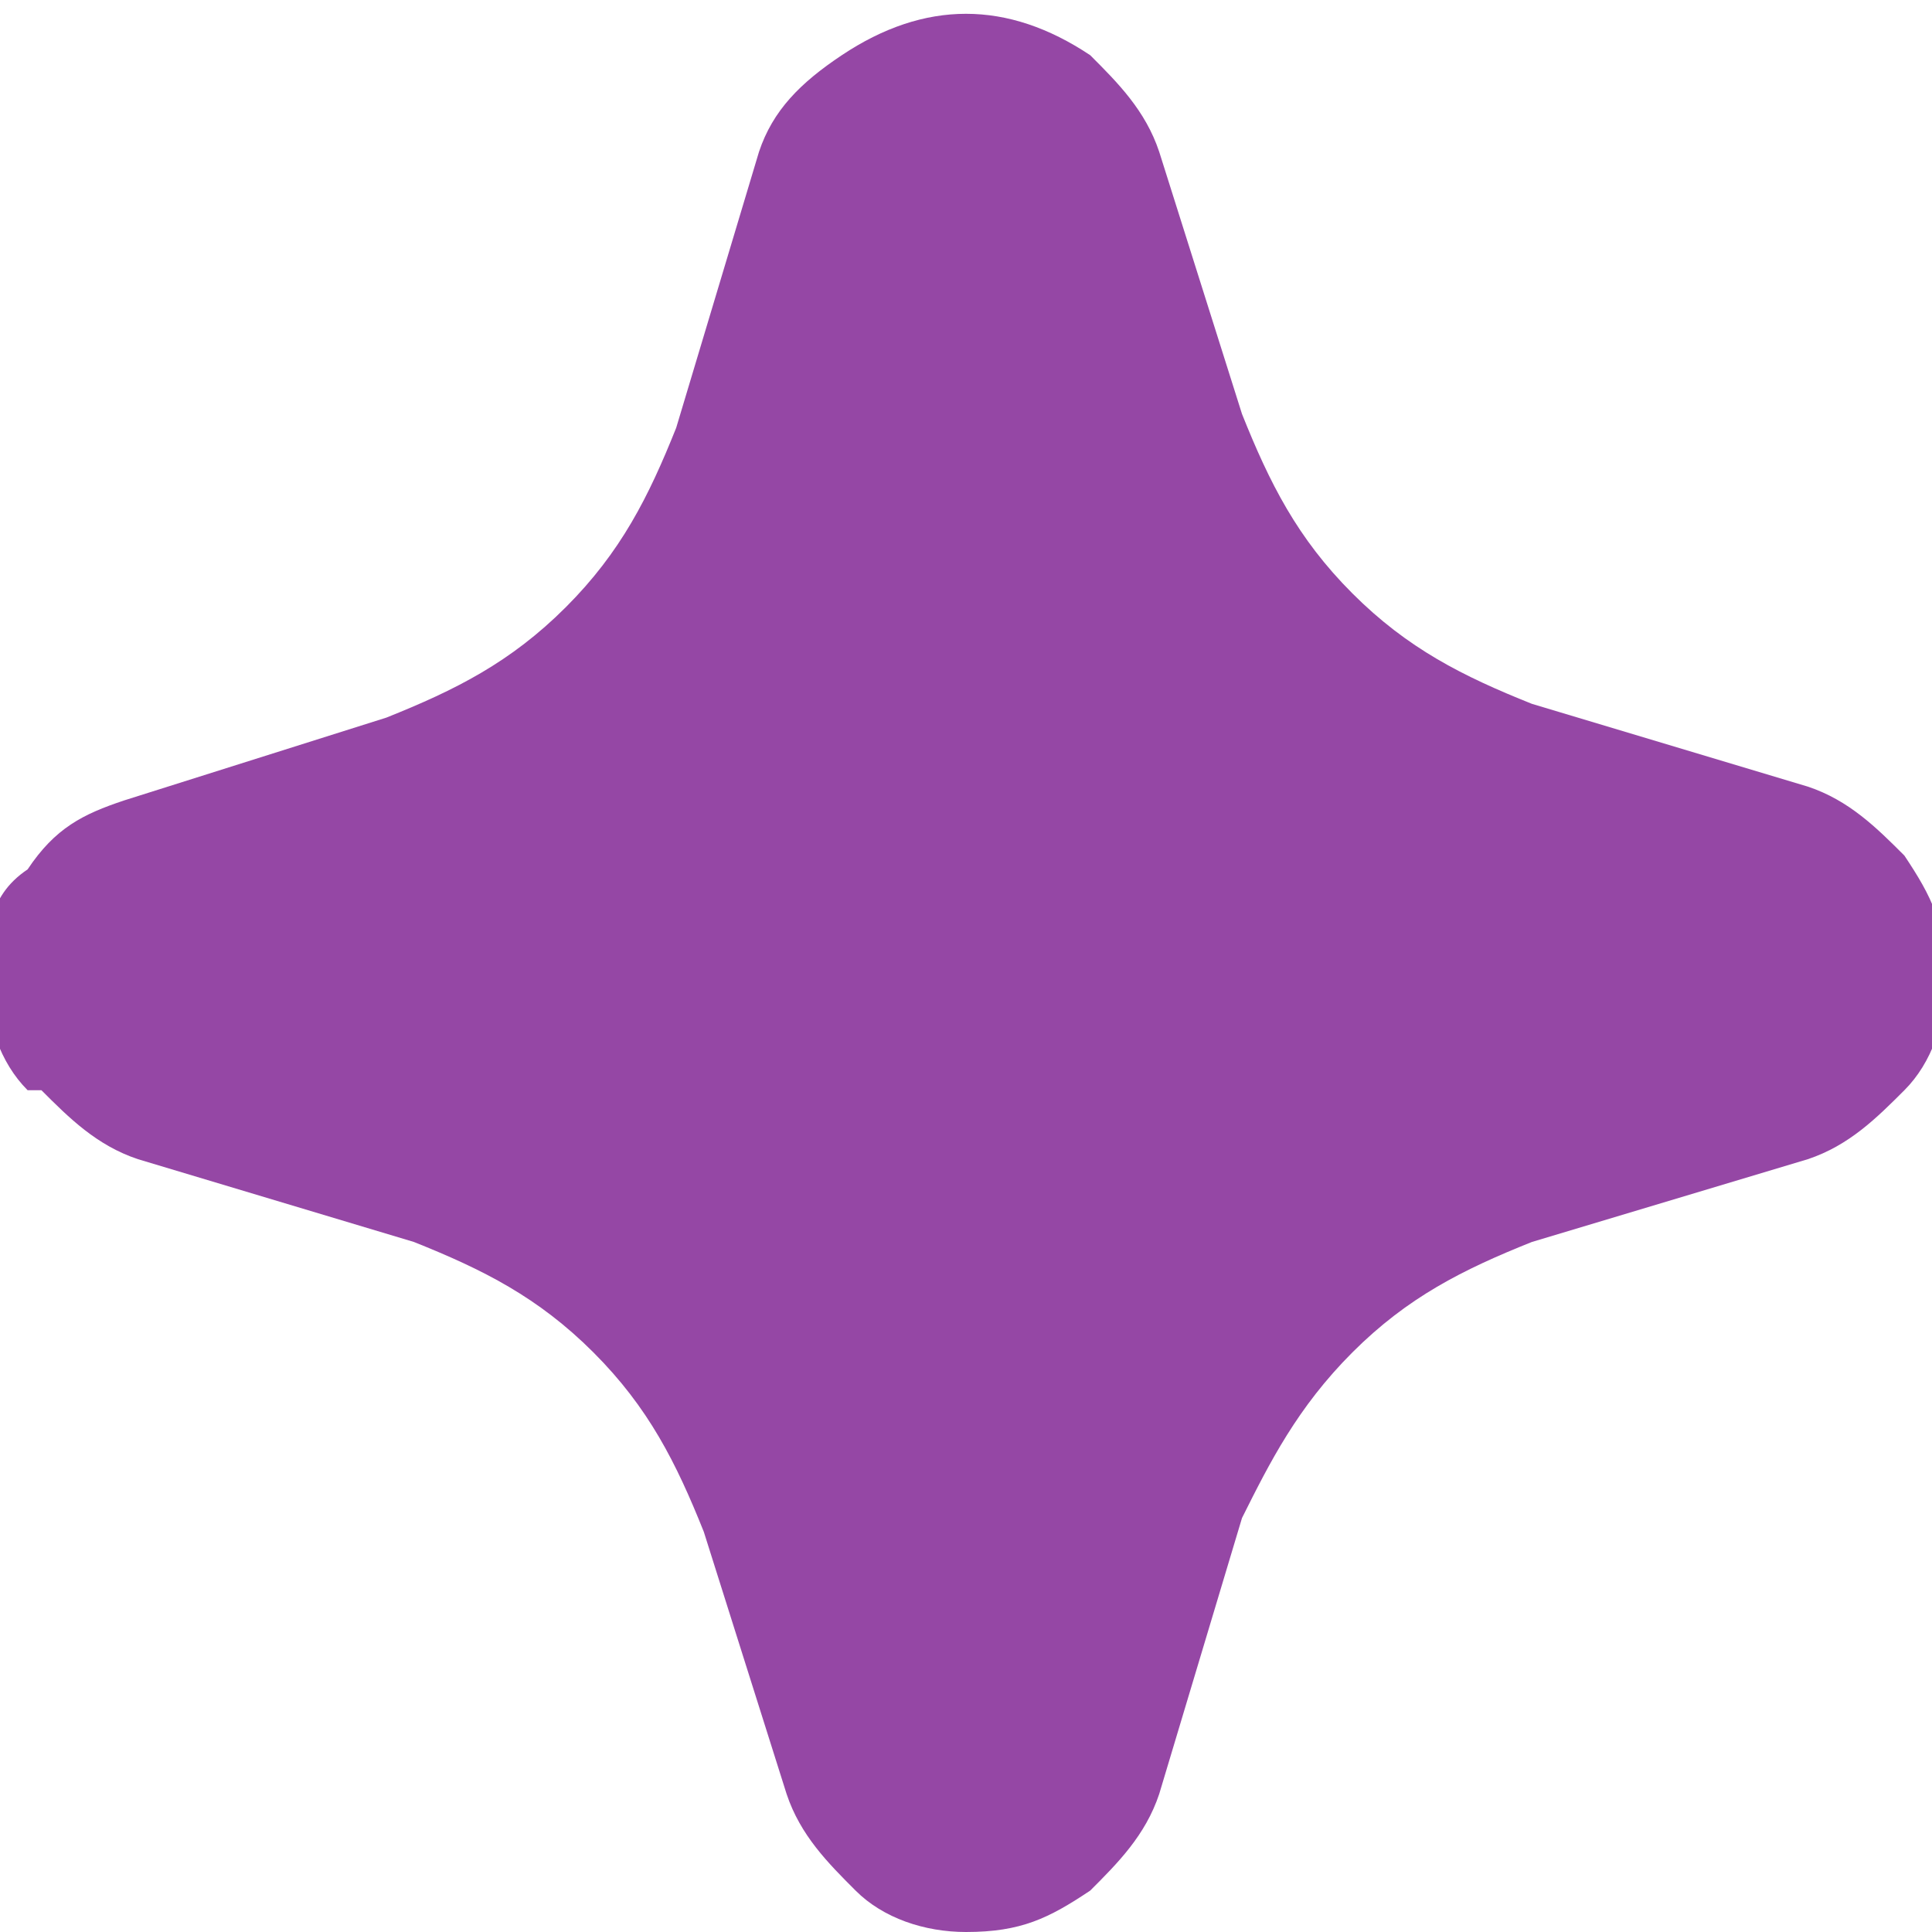 <?xml version="1.0" encoding="UTF-8"?>
<svg xmlns="http://www.w3.org/2000/svg" version="1.1" viewBox="0 0 14 14">
  <defs>
    <style>
      .cls-1 {
        fill: #9547a5;
      }
    </style>
  </defs>
  <!-- Generator: Adobe Illustrator 28.7.7, SVG Export Plug-In . SVG Version: 1.2.0 Build 194)  -->
  <g>
    <g id="Layer_1">
      <path class="cls-1" d="M.2,7.9c-.2-.2-.3-.5-.3-.8,0-.3,0-.6.3-.8.2-.3.4-.4.7-.5l1.9-.6c.5-.2.9-.4,1.3-.8.4-.4.6-.8.8-1.3l.6-2c.1-.3.3-.5.6-.7.3-.2.6-.3.9-.3.3,0,.6.1.9.3.2.2.4.4.5.7l.6,1.9c.2.5.4.9.8,1.3.4.4.8.6,1.3.8l2,.6c.3.1.5.3.7.5.2.3.3.5.3.9,0,.3-.1.6-.3.8-.2.2-.4.4-.7.5l-2,.6c-.5.2-.9.4-1.3.8-.4.4-.6.8-.8,1.2l-.6,2c-.1.3-.3.5-.5.7-.3.2-.5.3-.9.3-.3,0-.6-.1-.8-.3-.2-.2-.4-.4-.5-.7l-.6-1.9c-.2-.5-.4-.9-.8-1.3-.4-.4-.8-.6-1.3-.8l-2-.6c-.3-.1-.5-.3-.7-.5Z"/>
    </g>
  </g>
</svg>